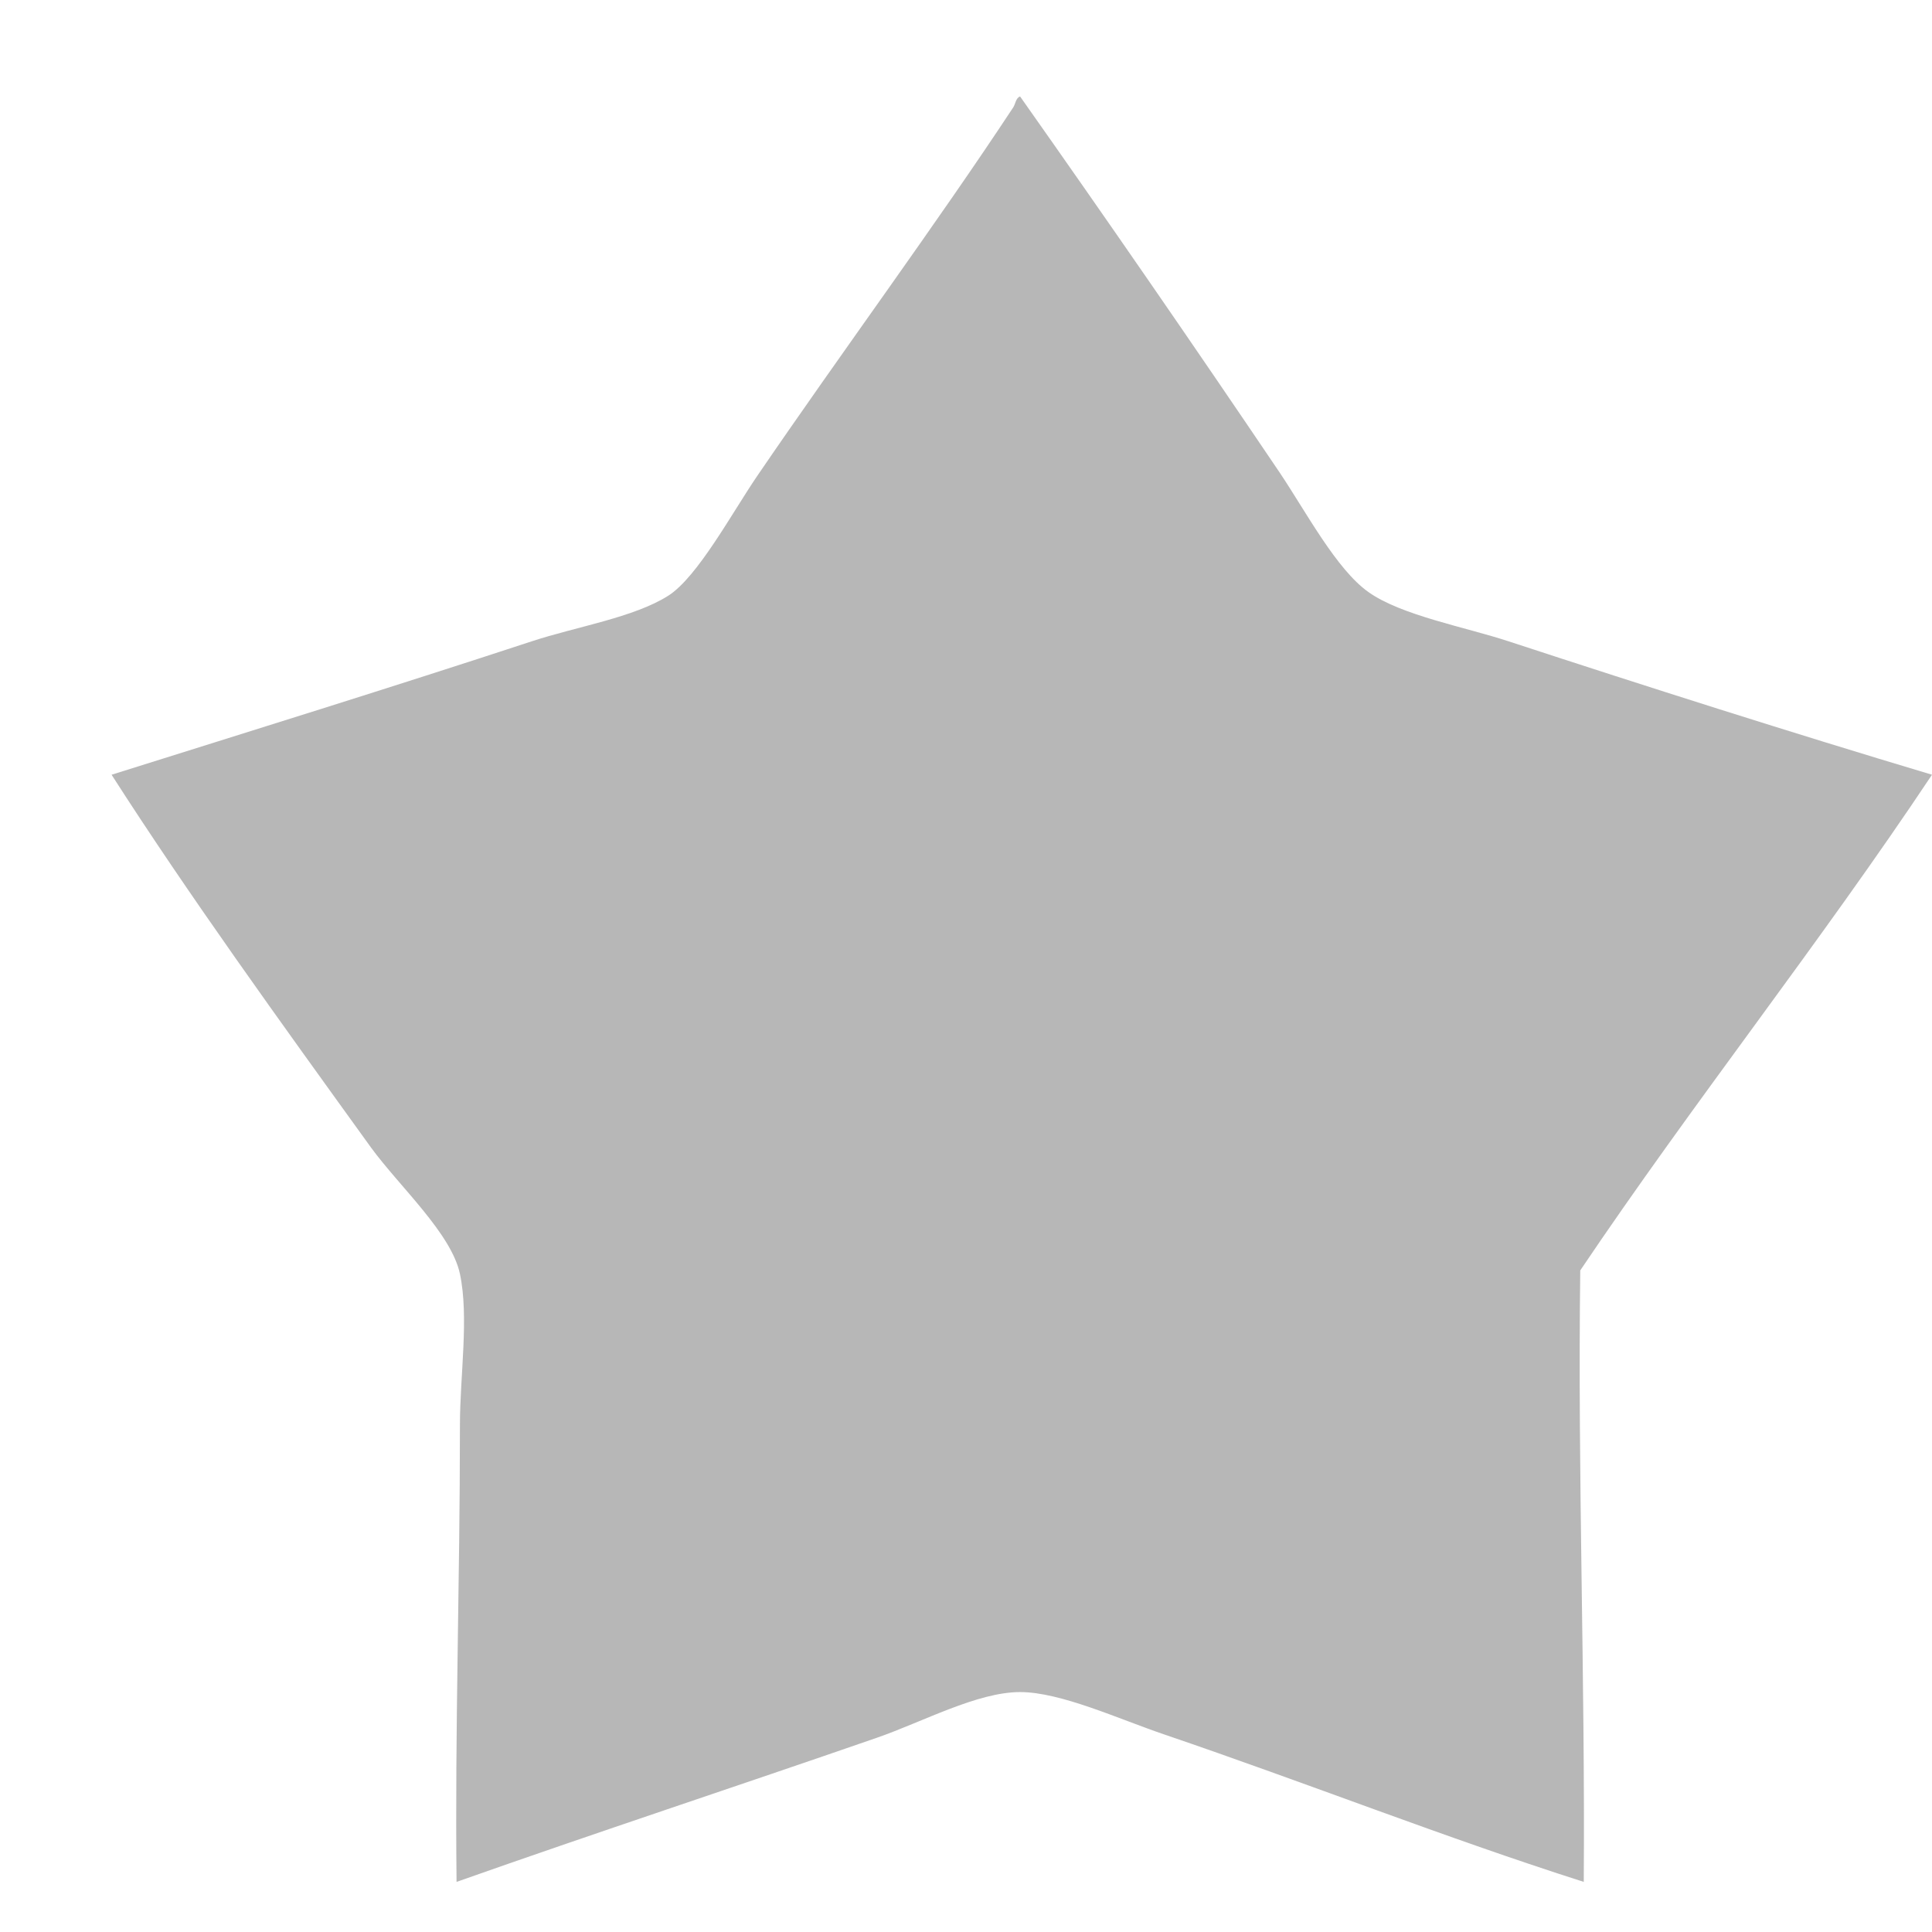 <?xml version="1.0" encoding="UTF-8" standalone="no"?>
<svg width="16px" height="16px" viewBox="0 0 16 16" version="1.1" xmlns="http://www.w3.org/2000/svg" xmlns:xlink="http://www.w3.org/1999/xlink">
    <!-- Generator: Sketch 47 (45396) - http://www.bohemiancoding.com/sketch -->
    <title>Fill 1</title>
    <desc>Created with Sketch.</desc>
    <defs></defs>
    <g id="Mobile" stroke="none" stroke-width="1" fill="none" fill-rule="evenodd">
        <g id="page_product_320" transform="translate(-102, -3362)" fill="#B7B7B7">
            <g id="Group-18" transform="translate(0, 2834)">
                <g id="Group-8">
                    <g id="Group-28-Copy" transform="translate(28, 528)">
                        <path d="M90,6.416 C89.064,7.821 88.029,9.122 87.087,10.521 C87.065,12.241 87.128,13.877 87.116,15.585 C85.96,15.216 84.843,14.773 83.636,14.362 C83.265,14.236 82.784,14.013 82.448,14.013 C82.092,14.013 81.639,14.261 81.26,14.392 C80.097,14.795 78.93,15.179 77.781,15.585 C77.767,14.296 77.809,13.128 77.809,11.801 C77.809,11.395 77.885,10.906 77.809,10.55 C77.738,10.215 77.309,9.827 77.073,9.504 C76.316,8.455 75.565,7.416 74.924,6.416 C76.114,6.042 77.216,5.701 78.404,5.311 C78.771,5.19 79.248,5.115 79.535,4.933 C79.777,4.778 80.061,4.25 80.27,3.943 C80.973,2.913 81.754,1.856 82.392,0.888 C82.41,0.859 82.413,0.81 82.448,0.799 C83.168,1.82 83.856,2.816 84.598,3.914 C84.815,4.237 85.068,4.717 85.334,4.904 C85.606,5.097 86.135,5.193 86.493,5.311 C87.647,5.689 88.824,6.064 90,6.416" id="Fill-1"></path>
                    </g>
                </g>
            </g>
        </g>
    </g>
</svg>